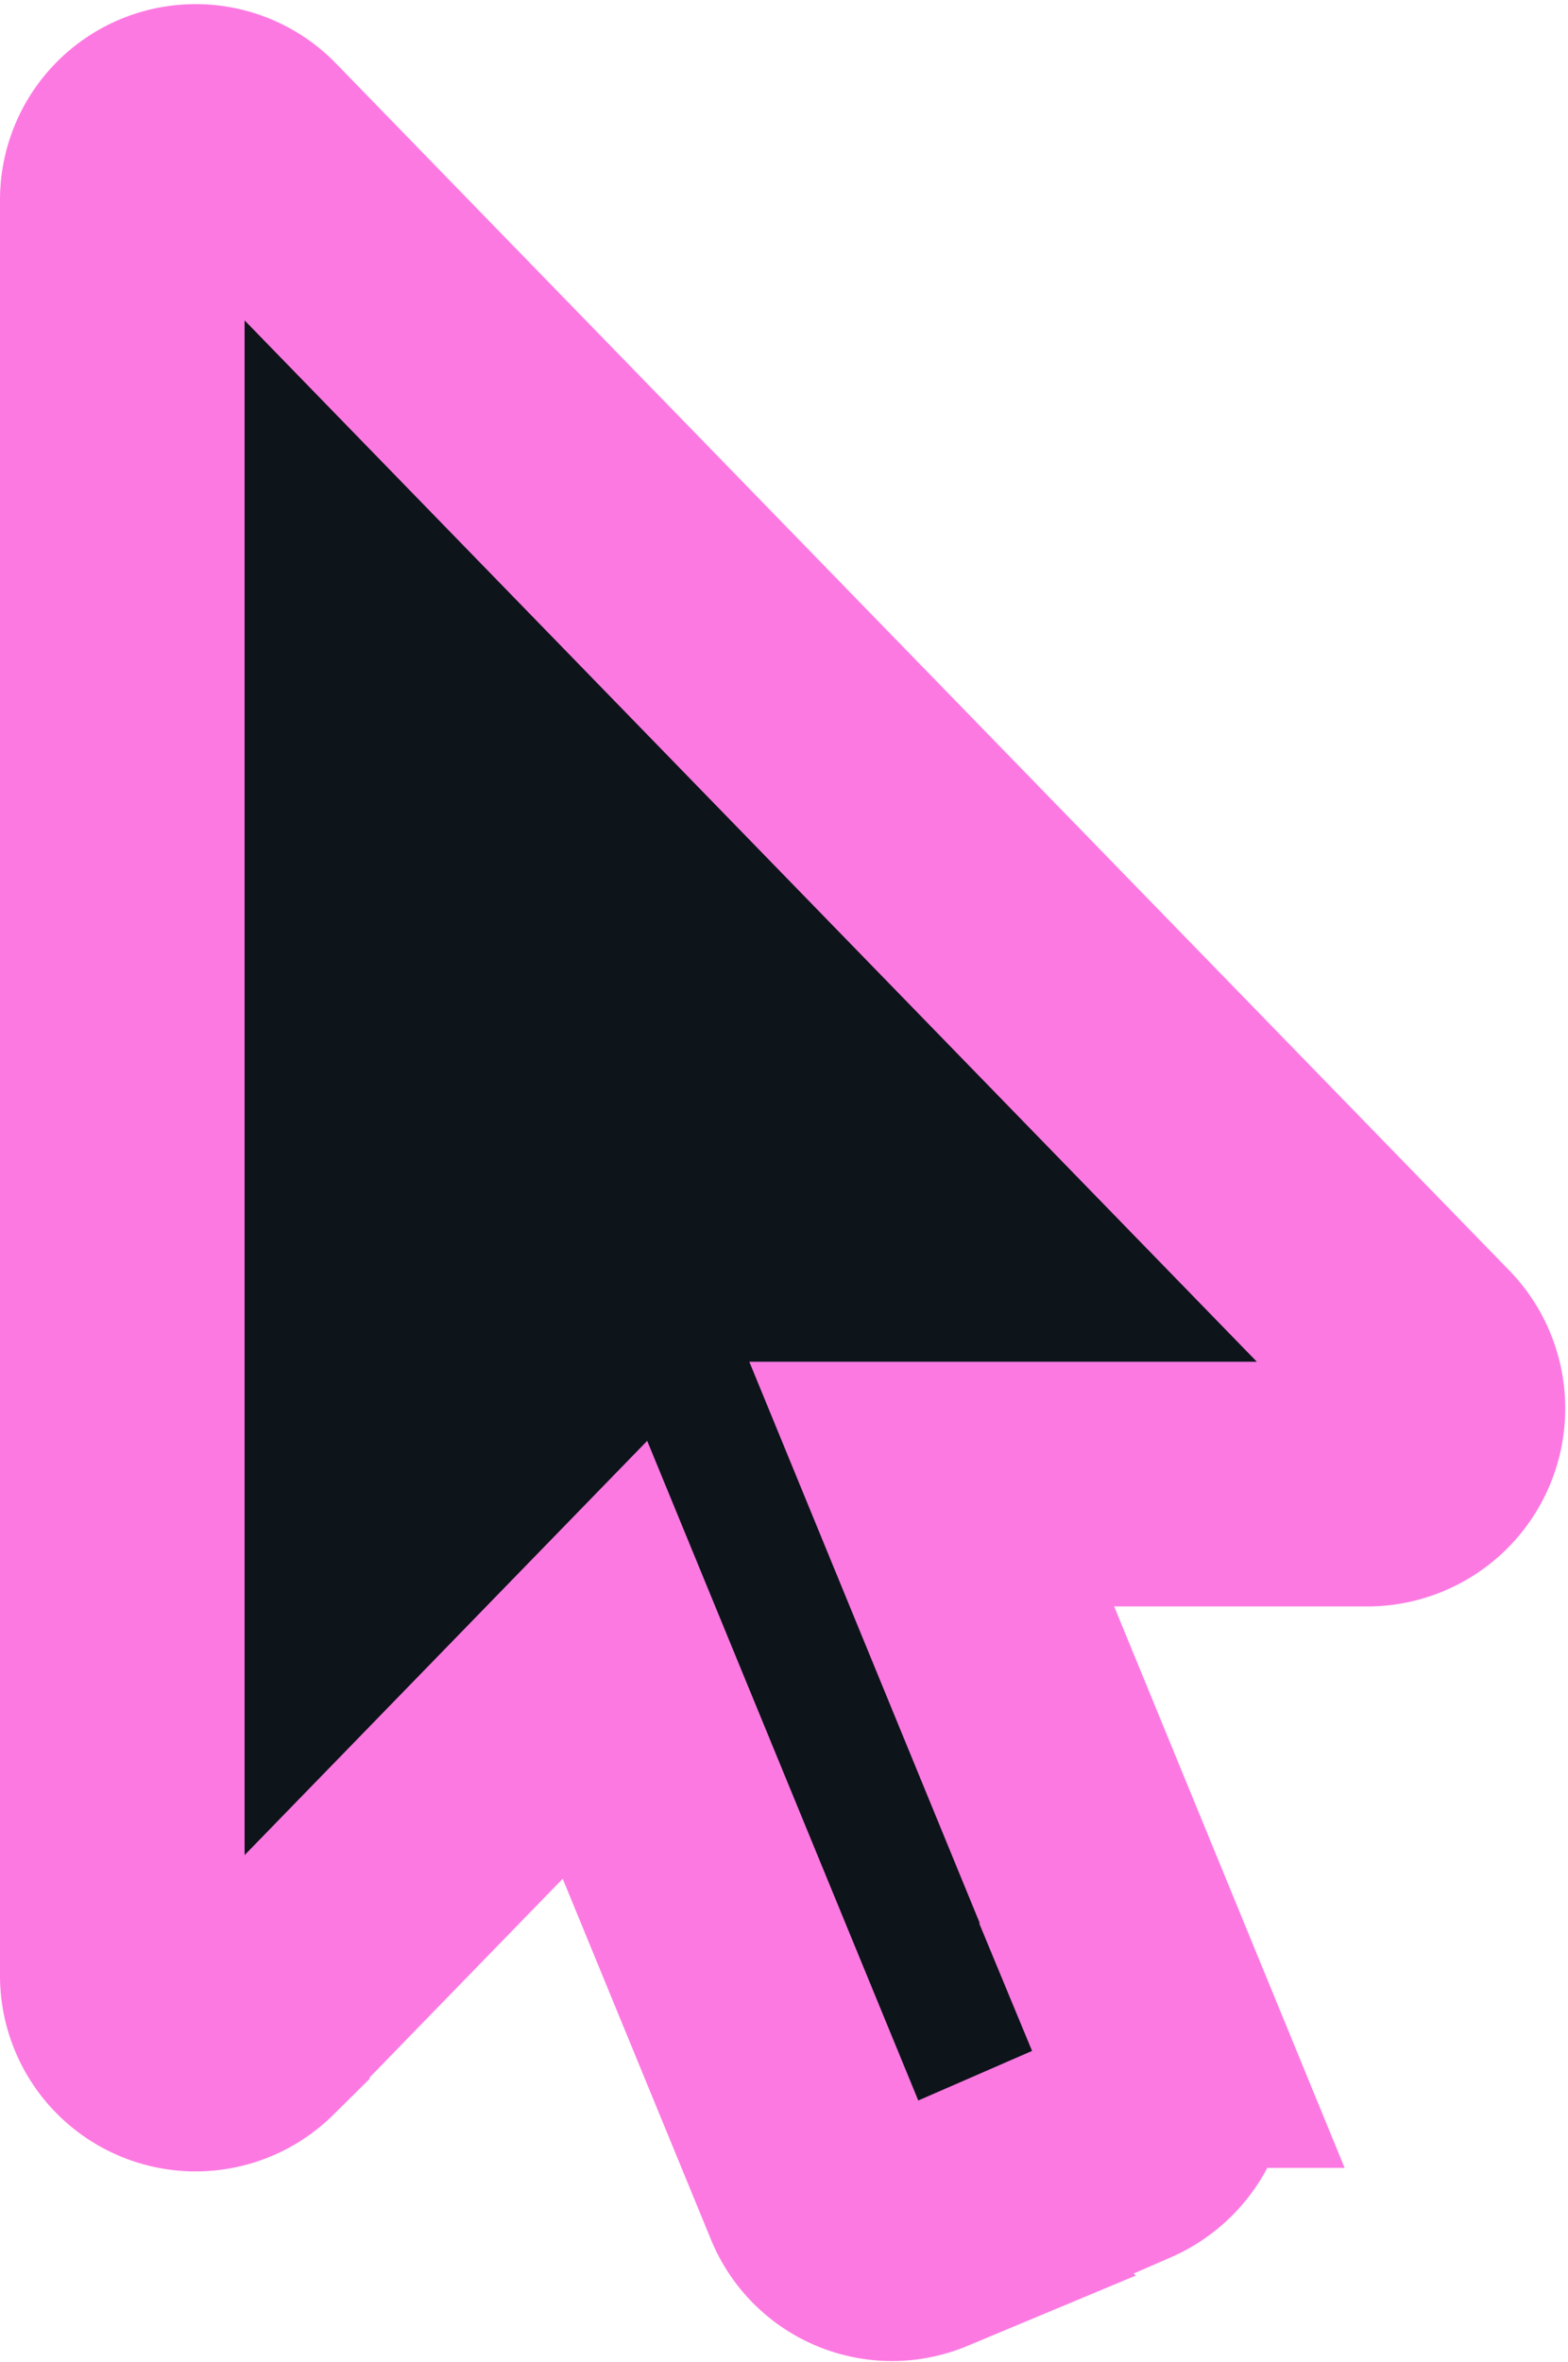 <svg xmlns="http://www.w3.org/2000/svg" width="19.232" height="28.964" viewBox="0 0 19.232 28.964">
    <path fill="#0d141a" stroke="#fd79e2" stroke-width="3px" d="M15.3 16.663H9.928l2.827 6.885a.94.94 0 0 1-.478 1.215l-2.489 1.084a.9.9 0 0 1-1.181-.492L5.92 18.818l-4.387 4.513A.9.9 0 0 1 0 22.68V.926a.9.9 0 0 1 1.533-.65l14.4 14.81a.928.928 0 0 1-.633 1.577z" transform="translate(1.5 1.535)"/>
</svg>
